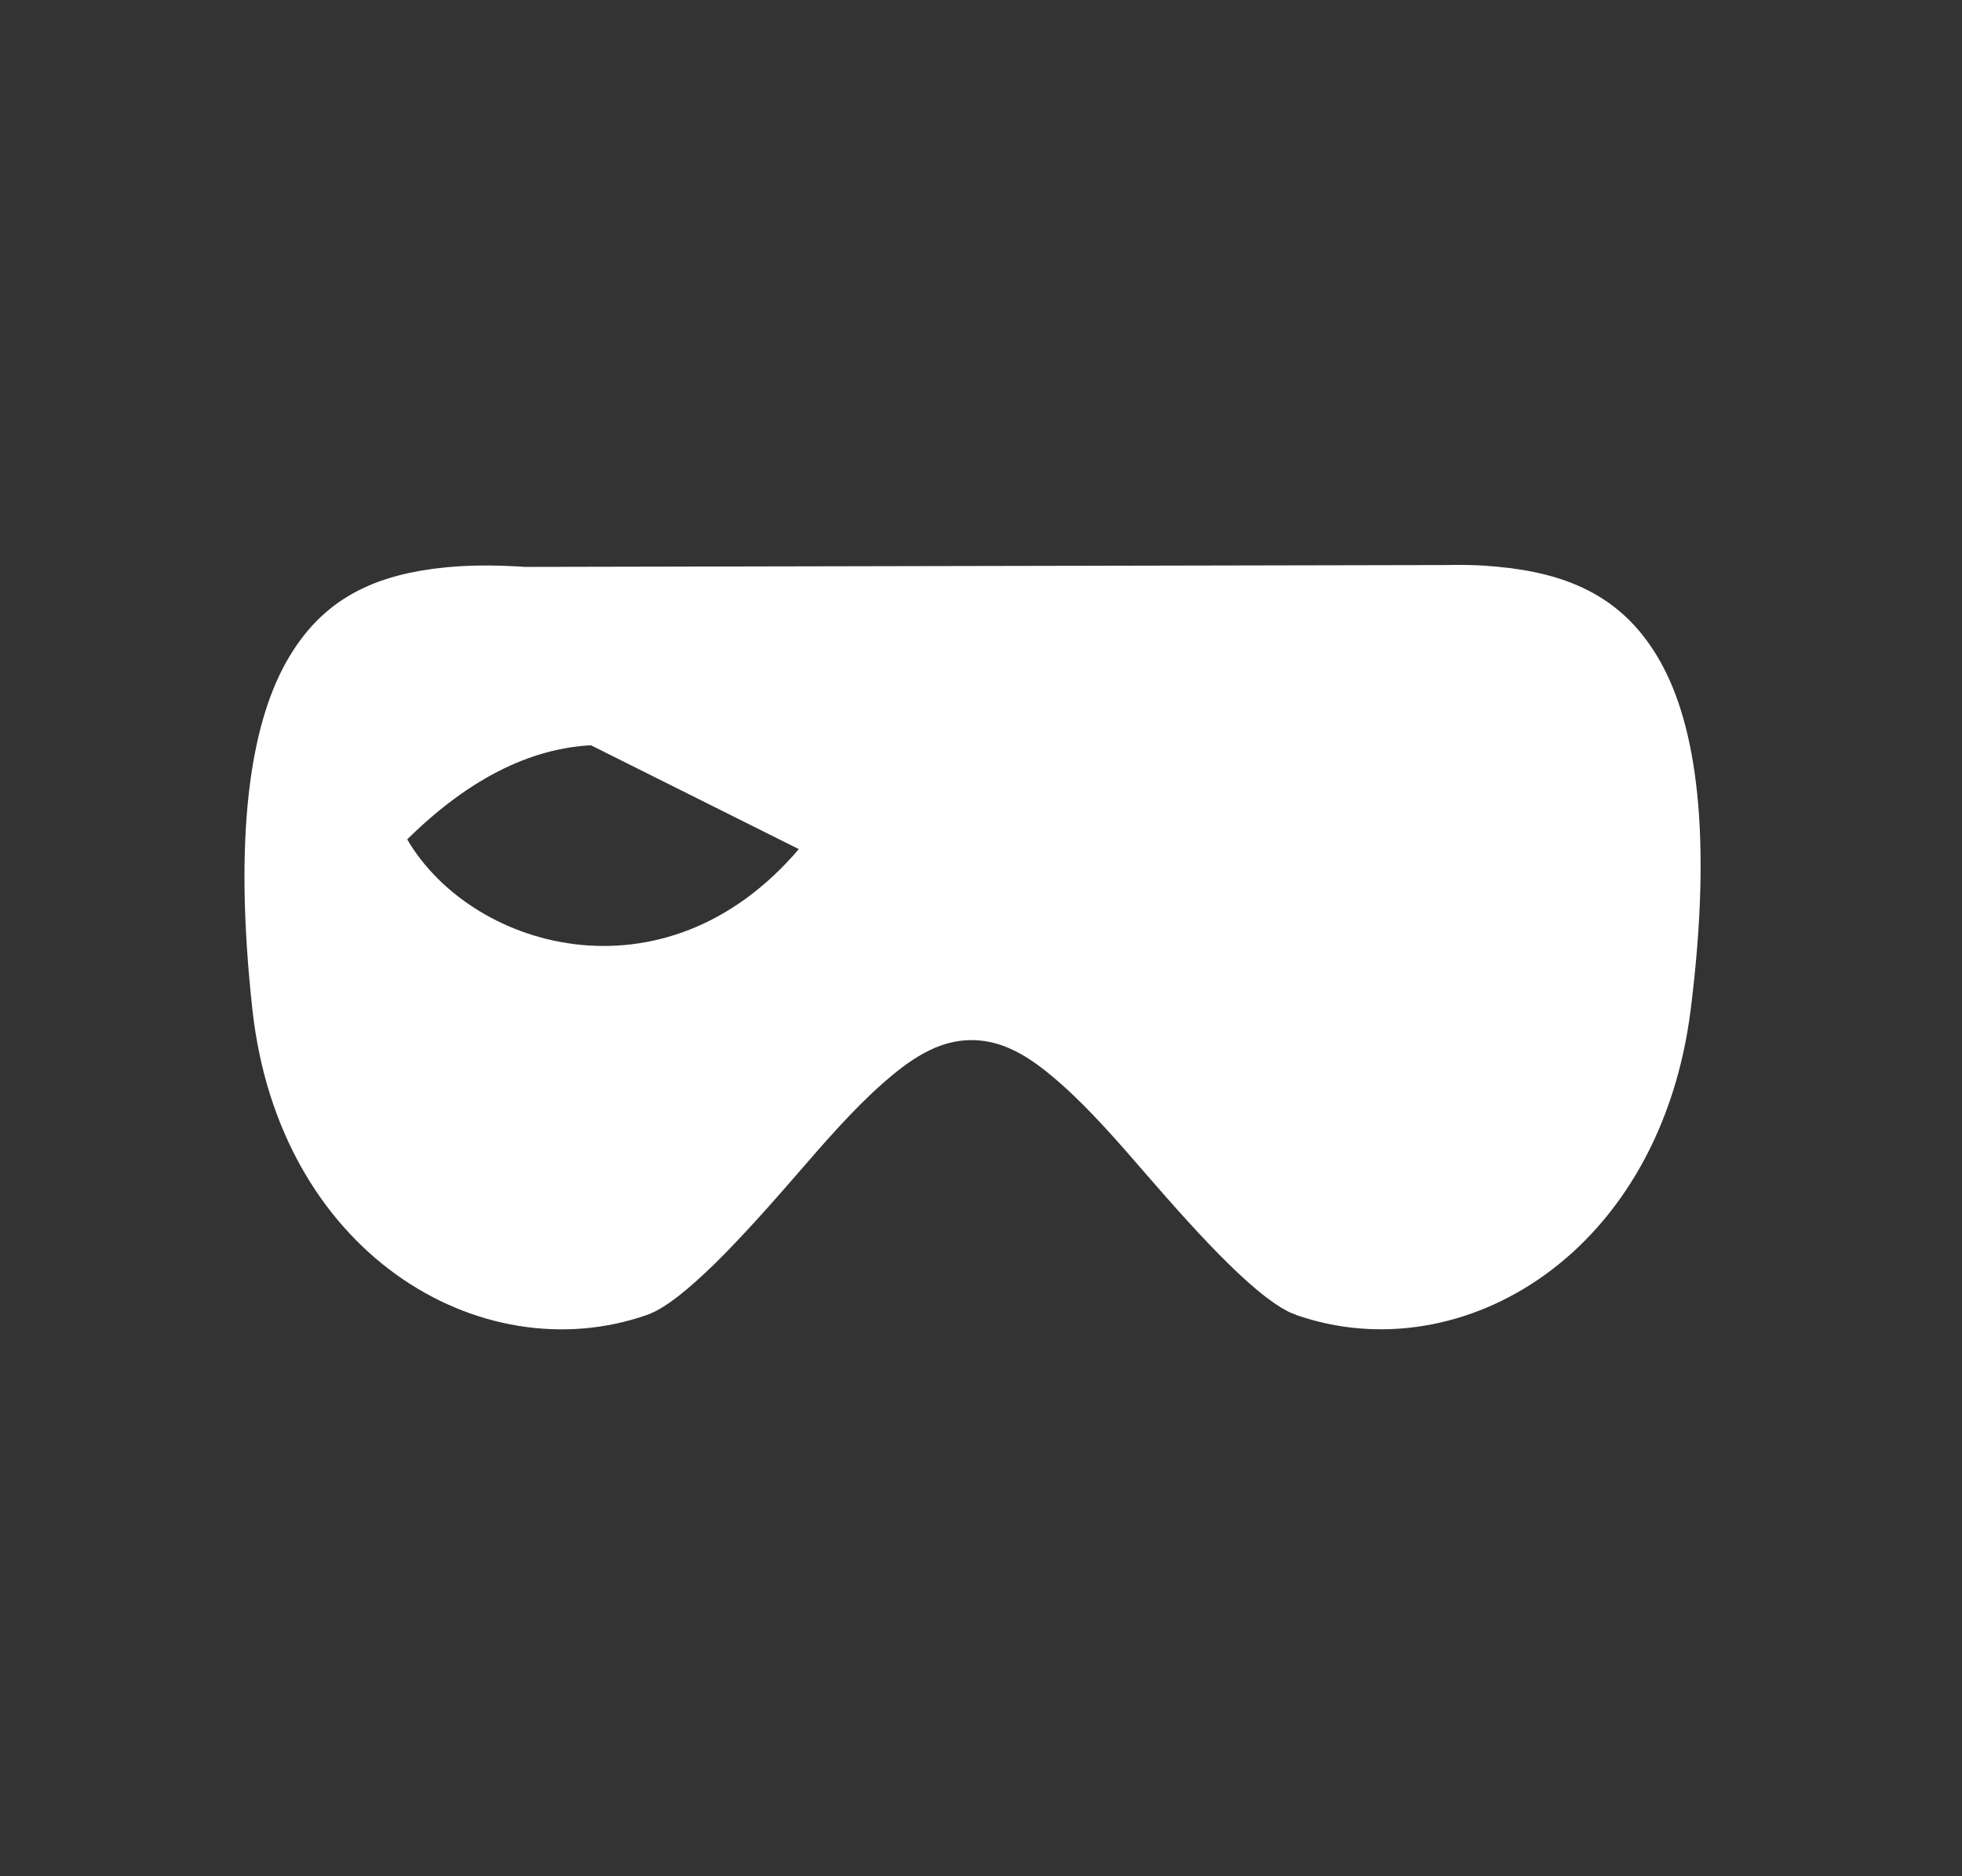 <svg width="23" height="22" viewBox="0 0 23 22" fill="none" xmlns="http://www.w3.org/2000/svg">
<rect x="0" y="0" width="23" height="22" fill="#333333" stroke="none"/>
<path d="M5.284 7.149L5.284 7.149C4.903 7.186 4.612 7.266 4.38 7.395C4.154 7.521 3.958 7.709 3.79 8.01L3.79 8.01C3.449 8.619 3.235 9.771 3.456 11.784L3.456 11.784C3.738 14.342 5.798 15.518 7.423 14.945L7.423 14.945C7.452 14.935 7.523 14.898 7.642 14.806C7.755 14.718 7.886 14.6 8.033 14.457C8.325 14.169 8.652 13.803 8.975 13.43L8.975 13.43C9.296 13.058 9.64 12.664 9.994 12.349L9.994 12.349C10.324 12.056 10.779 11.696 11.39 11.696C12.001 11.696 12.455 12.056 12.785 12.349C13.139 12.664 13.483 13.058 13.804 13.43L13.804 13.43C14.127 13.803 14.453 14.169 14.746 14.457C14.892 14.601 15.023 14.718 15.136 14.806C15.255 14.898 15.326 14.935 15.355 14.945C16.974 15.516 19.002 14.344 19.324 11.771C19.577 9.754 19.368 8.607 19.027 8.002L19.027 8.002C18.859 7.704 18.661 7.516 18.429 7.389C18.19 7.258 17.89 7.178 17.5 7.142L5.284 7.149ZM5.284 7.149C6.045 7.076 7 7.231 8.089 7.427C8.155 7.439 8.223 7.451 8.29 7.464C9.292 7.645 10.38 7.841 11.39 7.841C12.347 7.841 13.39 7.654 14.363 7.478L14.415 7.468C15.379 7.293 16.267 7.132 17.031 7.124L17.058 7.124C17.11 7.123 17.159 7.124 17.205 7.125L17.205 7.125M5.284 7.149L17.205 7.125M17.205 7.125C17.306 7.127 17.405 7.133 17.5 7.142L17.205 7.125ZM10.142 9.786L9.85 10.153C8.056 12.414 5.289 11.712 4.342 10.095L4.145 9.76L4.422 9.487C5.24 8.679 6.114 8.243 7.038 8.235L10.142 9.786ZM10.142 9.786L9.794 9.472M10.142 9.786L9.794 9.472M9.794 9.472C8.937 8.697 8.016 8.226 7.038 8.235L9.794 9.472ZM17.217 6.625L17.217 6.625L17.217 6.625ZM15.561 8.235C15.539 8.234 15.508 8.234 15.476 8.235L15.562 8.735L15.567 8.235L15.567 8.235L15.561 8.235Z" fill="white" stroke="white"/>
</svg>
